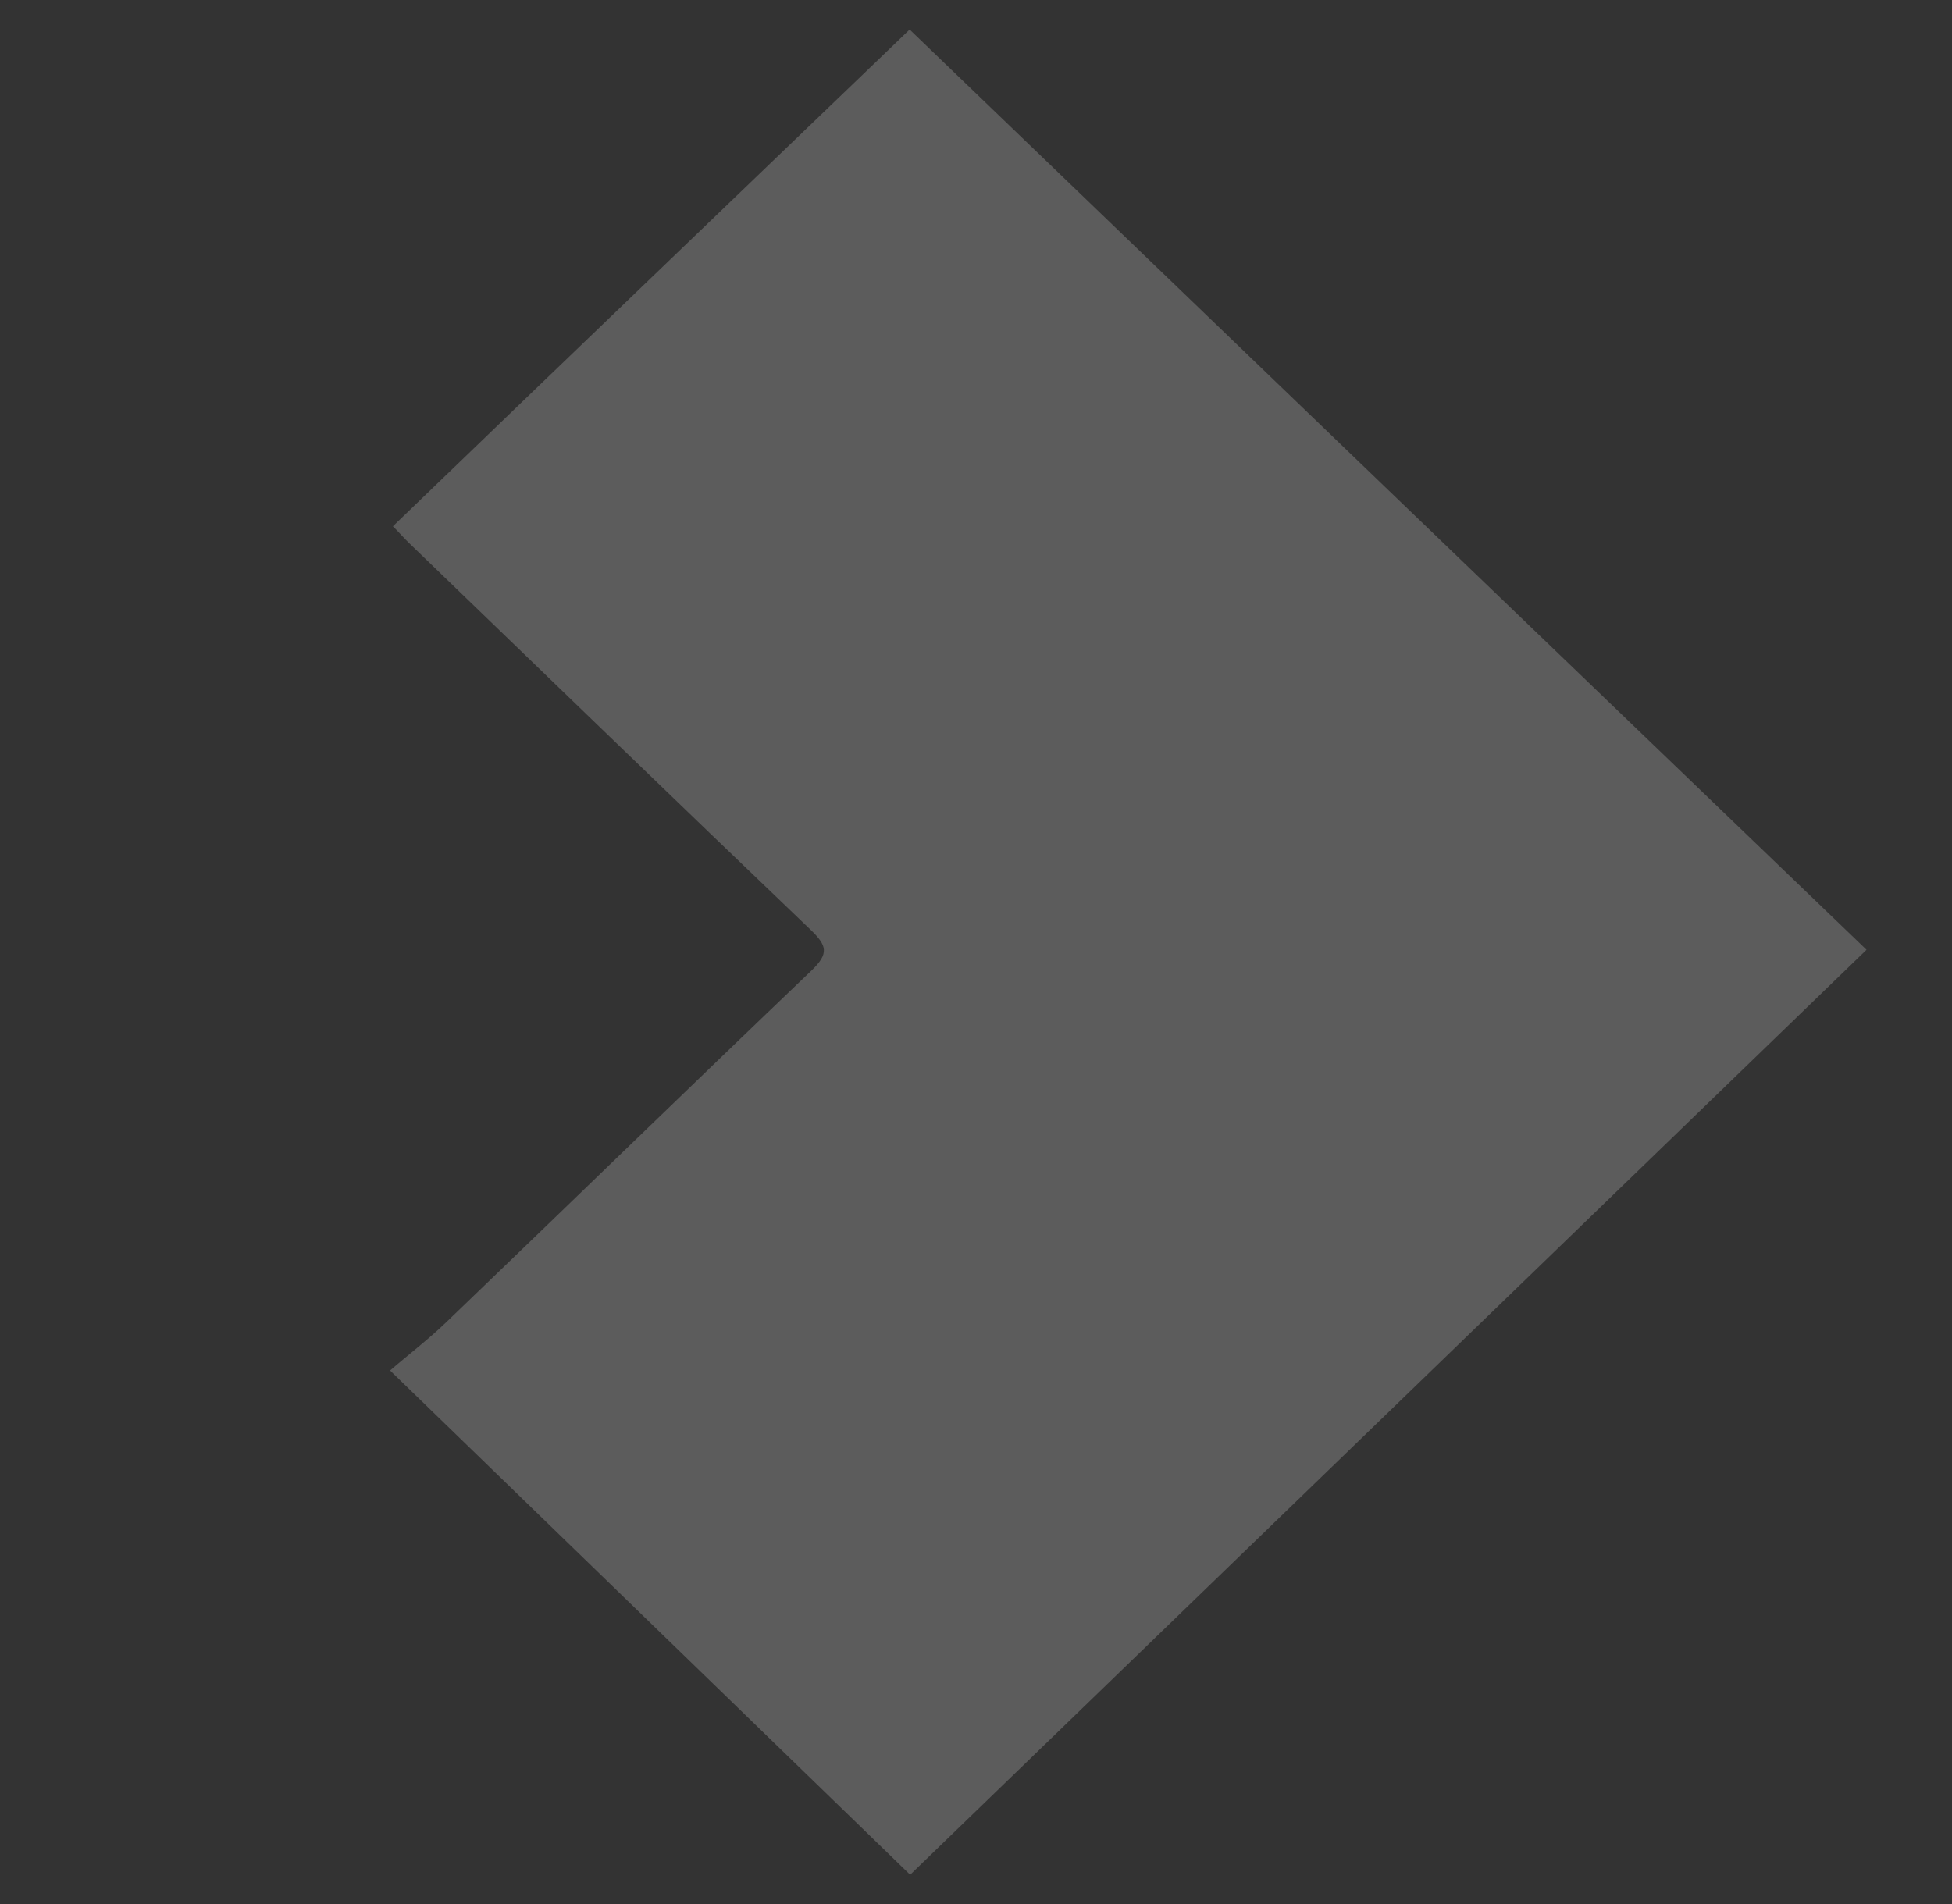 <svg width="41" height="40" viewBox="0 0 41 40" fill="none" xmlns="http://www.w3.org/2000/svg">
<rect x="0" y="0" width="41" height="40" fill="#333333" stroke="none"/>
<path d="M19.117 39.385C15.503 35.877 11.901 32.391 8.193 28.792C8.555 28.477 8.998 28.14 9.383 27.768C11.947 25.306 14.489 22.832 17.054 20.38C17.415 20.031 17.369 19.863 17.03 19.537C14.209 16.838 11.399 14.116 8.59 11.406C8.473 11.293 8.357 11.158 8.252 11.057C11.889 7.549 15.515 4.074 19.106 0.621C25.763 7.031 32.49 13.498 39.205 19.953C32.525 26.419 25.833 32.885 19.117 39.385Z" fill="white" fill-opacity="0.2"/>
</svg>

